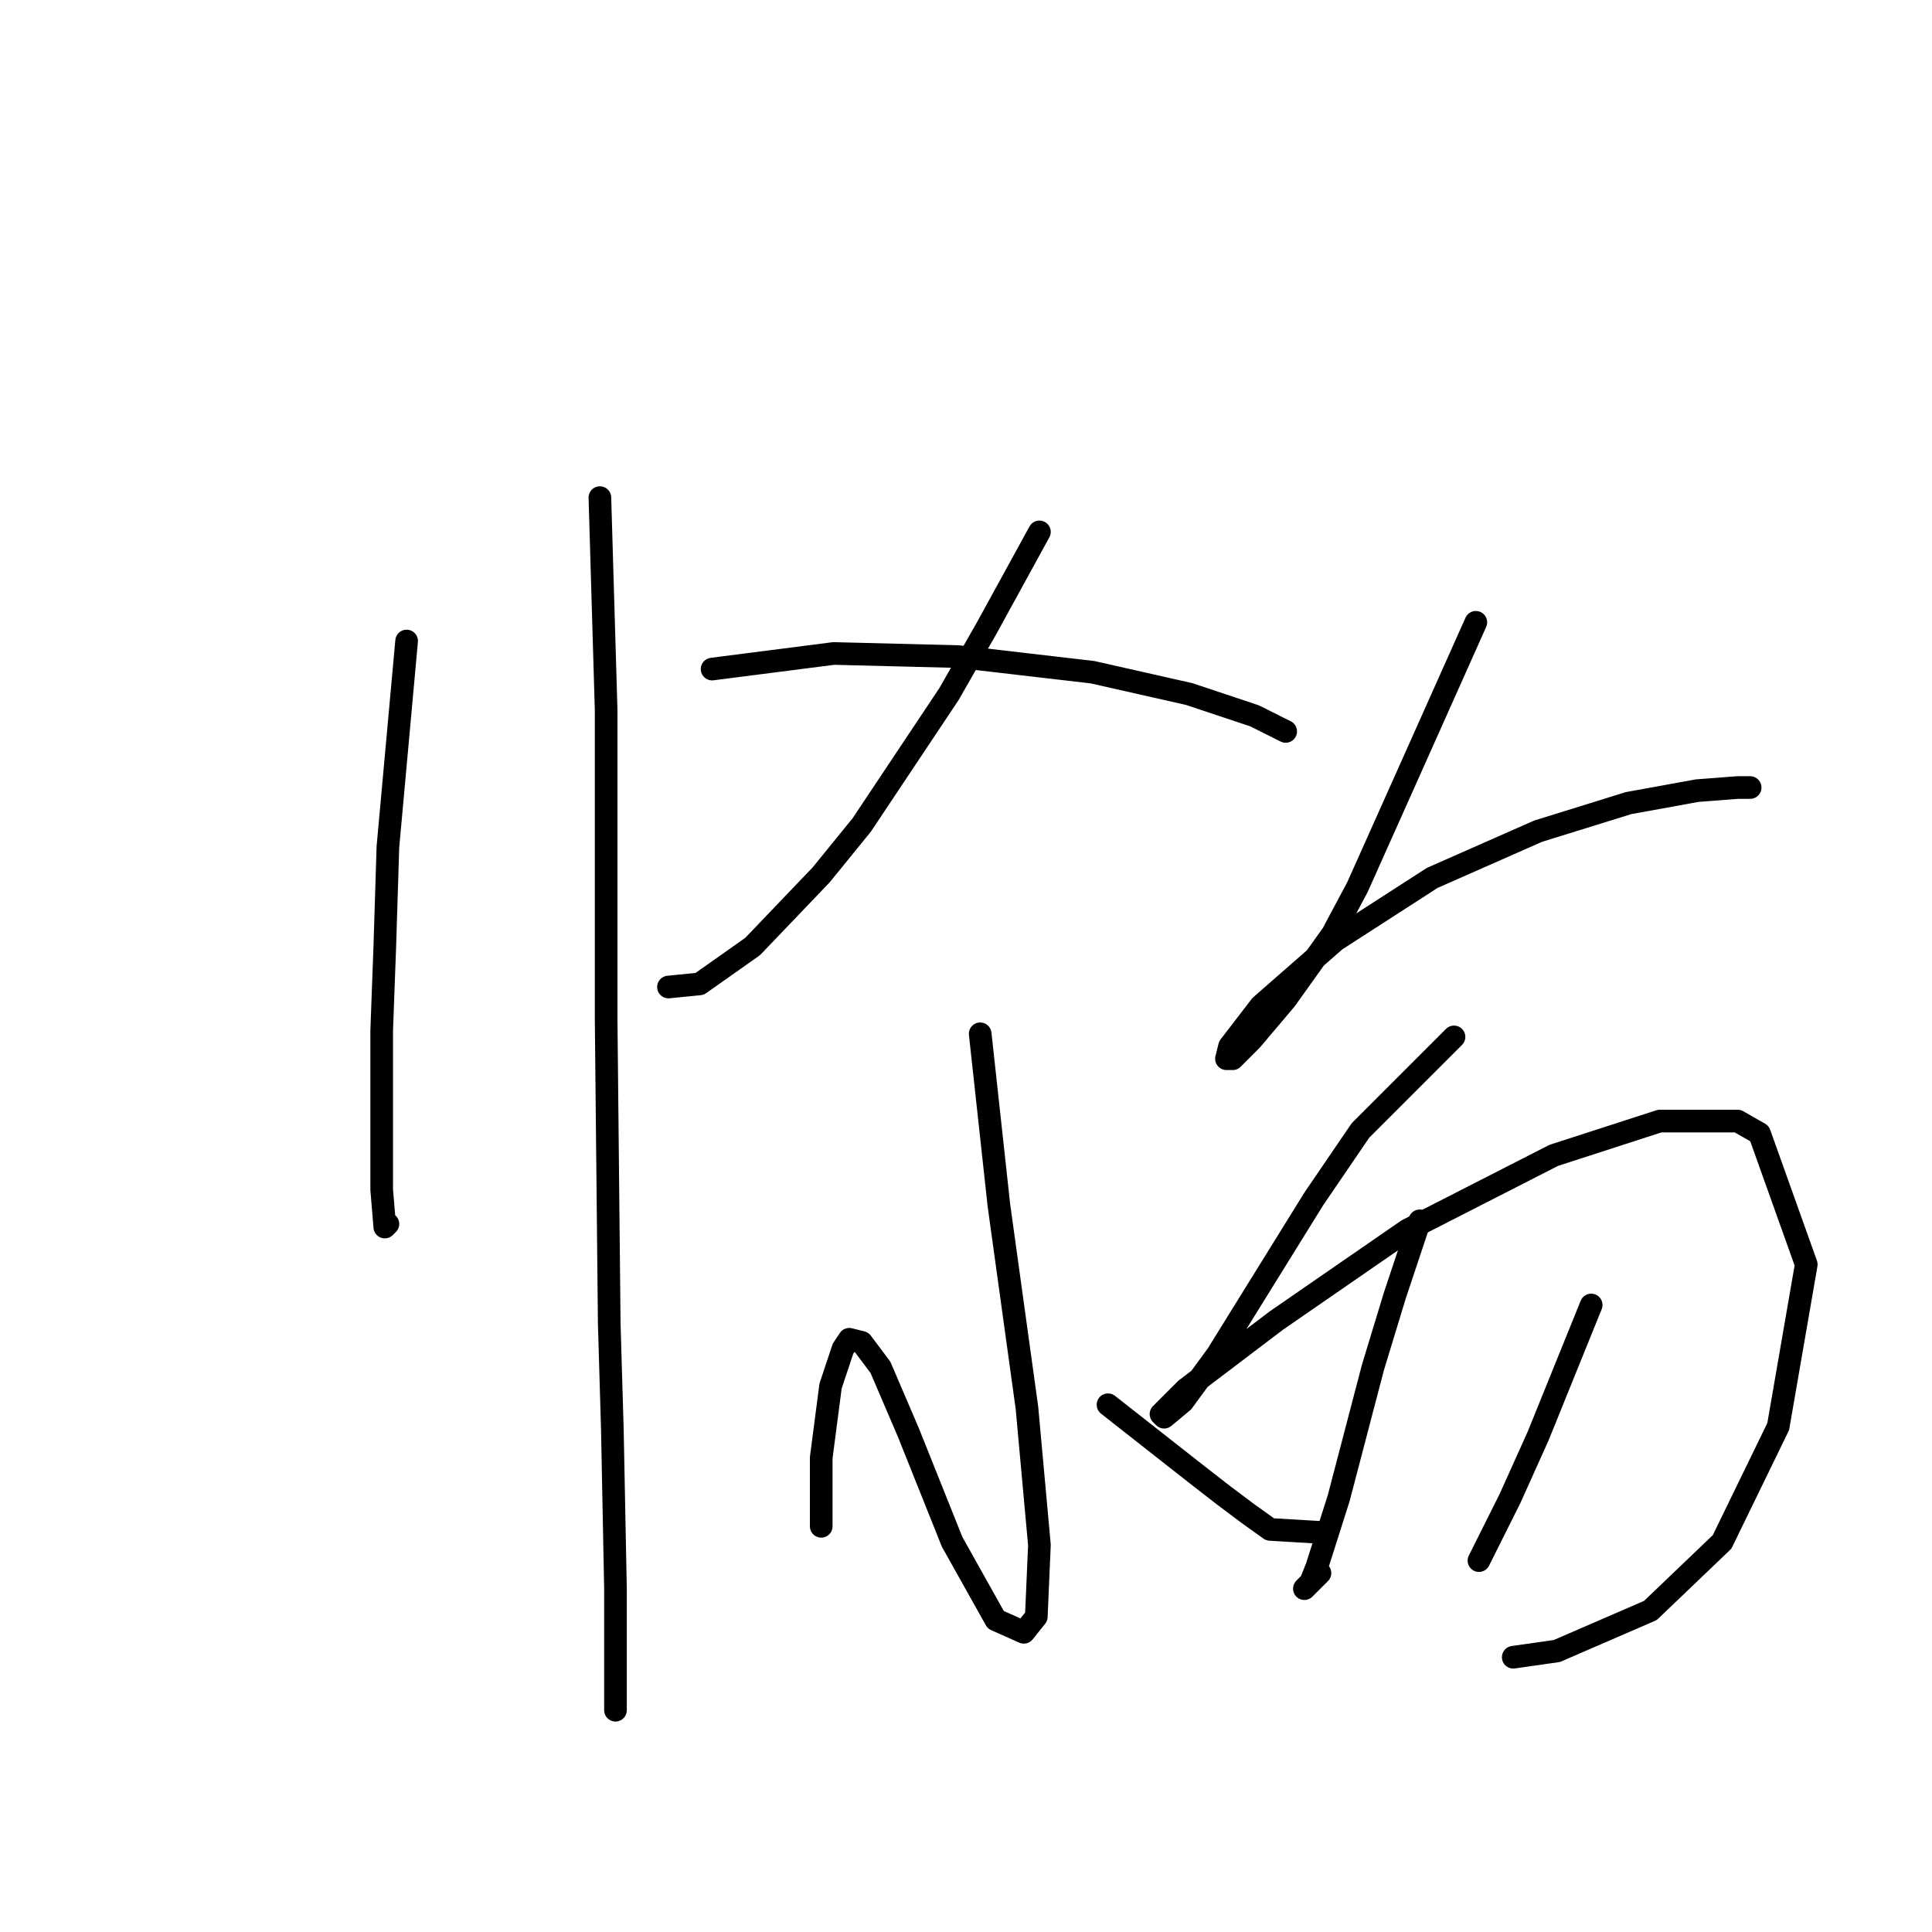 <?xml version="1.0" standalone="no"?>
    <svg width="256" height="256" xmlns="http://www.w3.org/2000/svg" version="1.1">
    <polyline stroke="black" stroke-width="3" stroke-linecap="round" fill="transparent" stroke-linejoin="round" points="53.879 84.937 51.401 112.199 50.988 125.416 50.575 136.569 50.575 145.243 50.575 157.634 50.988 162.591 51.401 162.178 51.401 162.178 " />
        <polyline stroke="black" stroke-width="3" stroke-linecap="round" fill="transparent" stroke-linejoin="round" points="79.489 65.937 80.315 94.024 80.315 113.025 80.315 134.916 80.728 175.395 81.141 189.439 81.554 210.505 81.554 222.483 81.554 226.613 81.554 226.2 81.554 226.2 " />
        <polyline stroke="black" stroke-width="3" stroke-linecap="round" fill="transparent" stroke-linejoin="round" points="137.729 70.48 130.707 83.285 125.75 91.959 114.185 109.307 108.815 115.916 99.728 125.416 92.706 130.373 88.576 130.786 88.576 130.786 " />
        <polyline stroke="black" stroke-width="3" stroke-linecap="round" fill="transparent" stroke-linejoin="round" points="94.358 88.655 110.467 86.589 126.989 87.003 144.75 89.068 157.555 91.959 166.229 94.85 168.707 96.09 170.36 96.916 170.36 96.916 " />
        <polyline stroke="black" stroke-width="3" stroke-linecap="round" fill="transparent" stroke-linejoin="round" points="129.881 136.982 132.359 159.699 136.076 186.548 137.729 204.722 137.316 214.222 135.663 216.287 131.946 214.635 126.163 204.309 120.38 189.852 116.663 181.178 114.185 177.874 112.533 177.46 111.706 178.7 110.054 183.656 108.815 193.156 108.815 199.352 108.815 202.244 108.815 202.244 " />
        <polyline stroke="black" stroke-width="3" stroke-linecap="round" fill="transparent" stroke-linejoin="round" points="146.816 186.135 158.381 195.222 162.099 198.113 165.403 200.591 168.294 202.657 175.316 203.07 175.316 203.07 " />
        <polyline stroke="black" stroke-width="3" stroke-linecap="round" fill="transparent" stroke-linejoin="round" points="195.556 82.459 186.882 101.872 179.86 117.568 176.555 123.764 170.36 132.438 165.816 137.808 163.338 140.286 162.512 140.286 162.925 138.634 167.055 133.264 176.968 124.59 189.773 116.329 203.817 110.133 215.795 106.416 224.882 104.764 230.252 104.351 231.904 104.351 231.904 104.351 " />
        <polyline stroke="black" stroke-width="3" stroke-linecap="round" fill="transparent" stroke-linejoin="round" points="192.664 137.395 180.273 149.786 174.077 158.873 161.272 179.526 156.729 185.721 154.251 187.787 153.838 187.374 157.142 184.069 169.12 174.982 186.469 163.004 205.882 153.091 219.926 148.547 230.252 148.547 233.143 150.199 239.339 167.547 235.622 189.026 228.187 204.309 218.686 213.396 206.295 218.766 200.512 219.592 200.512 219.592 " />
        <polyline stroke="black" stroke-width="3" stroke-linecap="round" fill="transparent" stroke-linejoin="round" points="188.121 161.765 184.816 171.678 181.925 181.178 177.381 198.526 174.49 207.613 173.664 209.678 172.838 210.505 174.903 208.439 174.903 208.439 " />
        <polyline stroke="black" stroke-width="3" stroke-linecap="round" fill="transparent" stroke-linejoin="round" points="210.839 172.917 203.817 190.265 200.099 198.526 195.969 206.787 195.969 206.787 " />
        </svg>